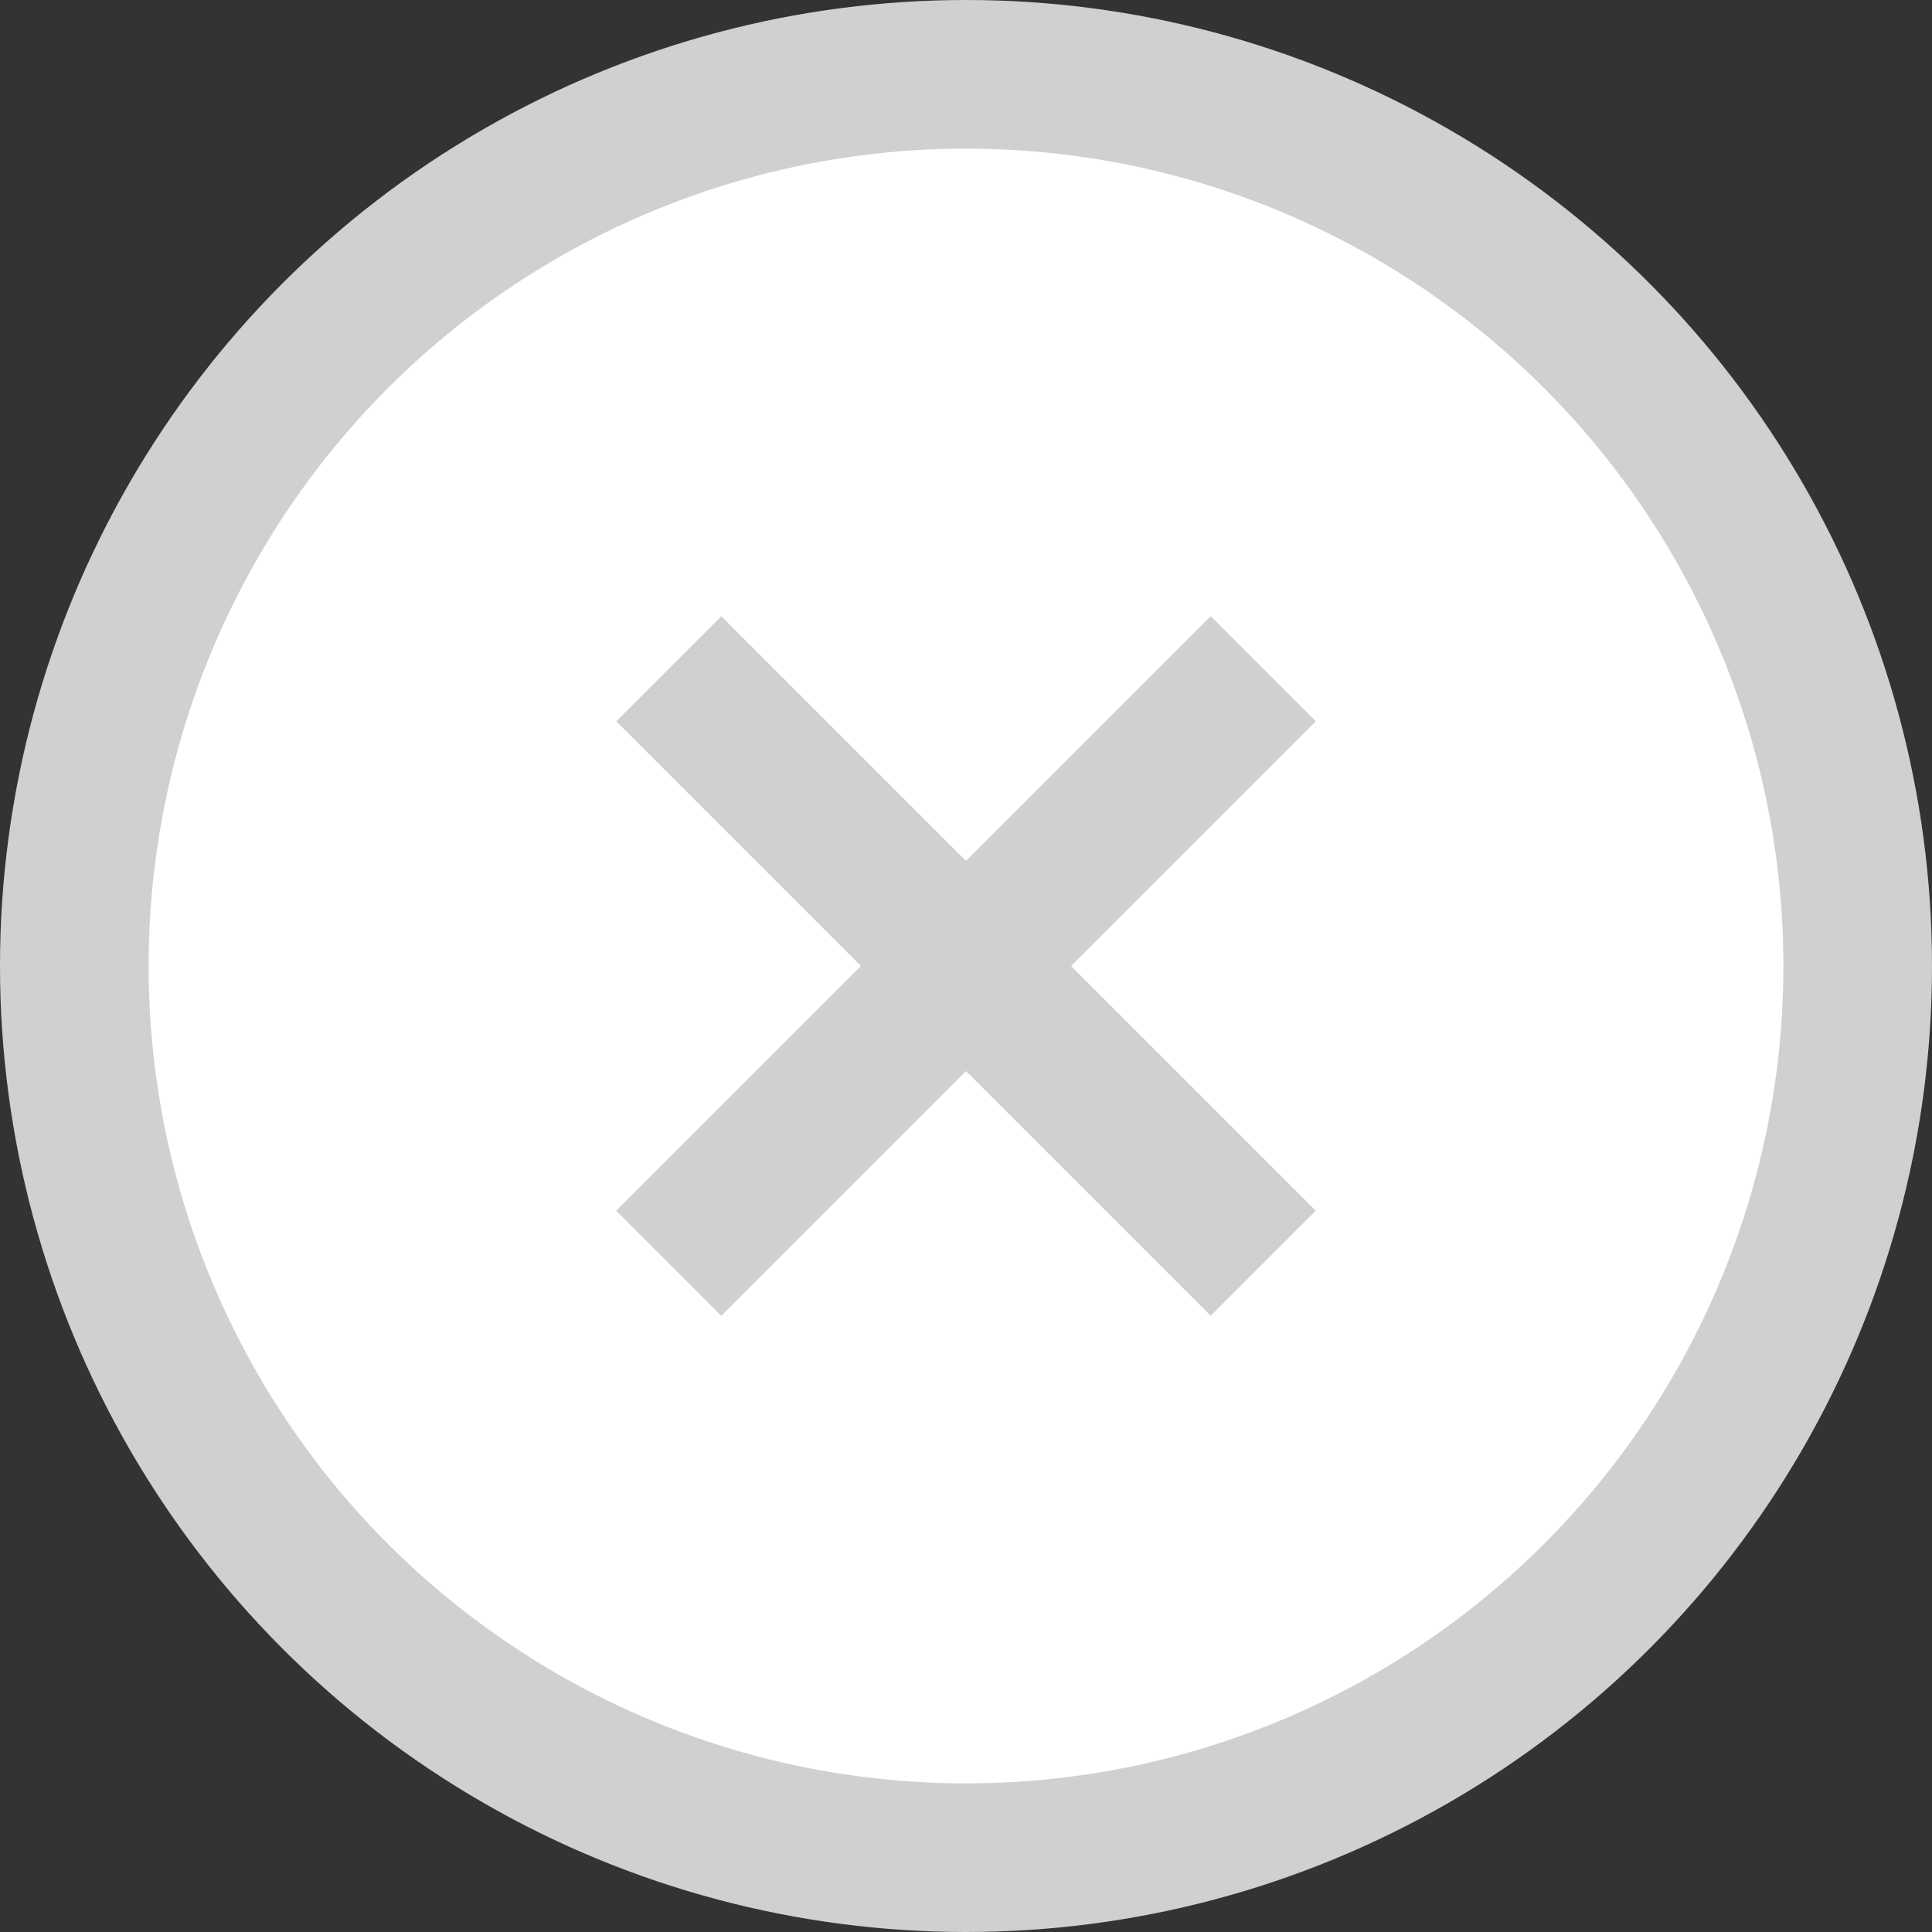 <svg xmlns="http://www.w3.org/2000/svg" viewBox="-0.5 -0.5 13 13">
    <rect x="-0.5" y="-0.5" width="13" height="13" fill="#333333" stroke="none"/>
    <g class="place" style="fill:#ffffff" stroke="#d0d0d0">
        <circle cx="6" cy="6" r="6"></circle>
        <path d="M 4 4, 8 8 Z M 4 8, 8 4 Z" stroke="#d0d0d0"></path>
    </g>
</svg>